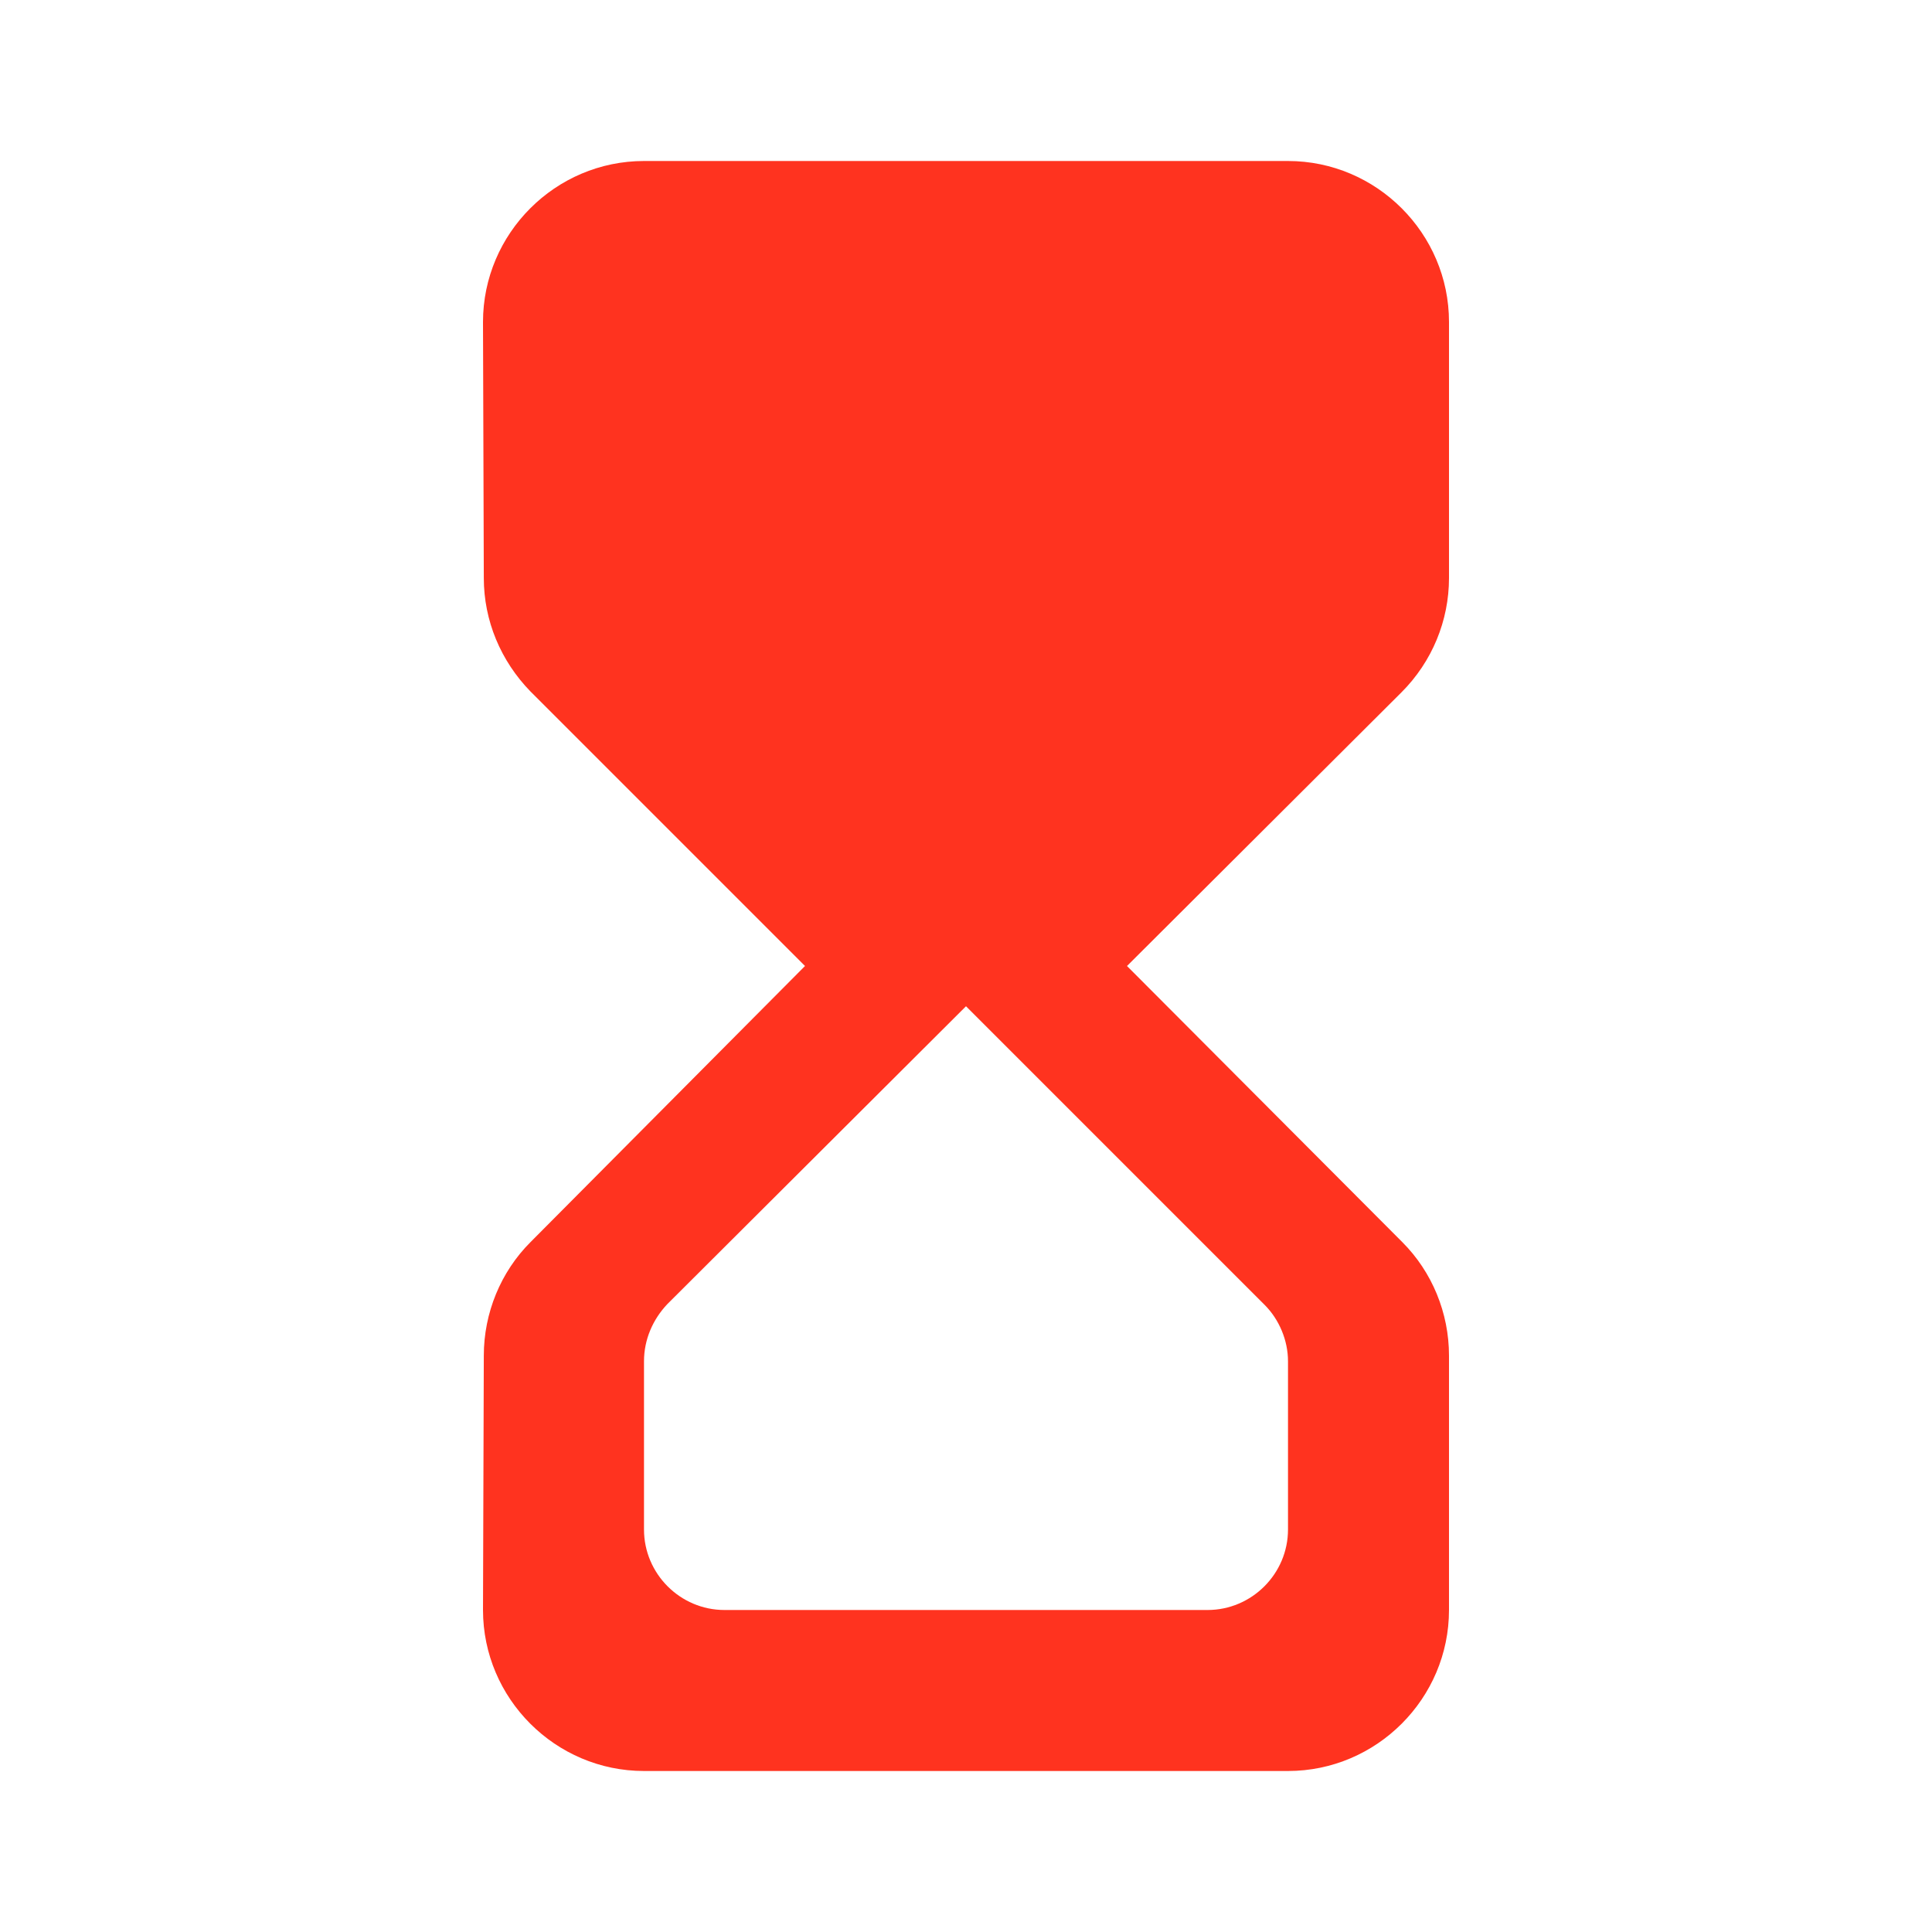 <svg fill="#FF331F" xmlns="http://www.w3.org/2000/svg" enable-background="new 0 0 24 24" height="24" viewBox="0 0 24 24" width="24"><g><rect fill="none" height="24" width="24"/><rect fill="none" height="24" width="24"/></g><g><path d="M8,2C6.9,2,6,2.9,6,4l0.01,3.18c0,0.53,0.21,1.03,0.58,1.41L10,12l-3.41,3.43c-0.37,0.37-0.58,0.88-0.58,1.41L6,20 c0,1.1,0.9,2,2,2h8c1.1,0,2-0.9,2-2v-3.16c0-0.53-0.21-1.04-0.58-1.41L14,12l3.41-3.4C17.79,8.22,18,7.71,18,7.18V4 c0-1.1-0.9-2-2-2H8z M16,16.91V19c0,0.55-0.45,1-1,1H9c-0.55,0-1-0.45-1-1v-2.09c0-0.27,0.11-0.52,0.29-0.71L12,12.5l3.71,3.71 C15.89,16.39,16,16.65,16,16.91z"/></g></svg>
